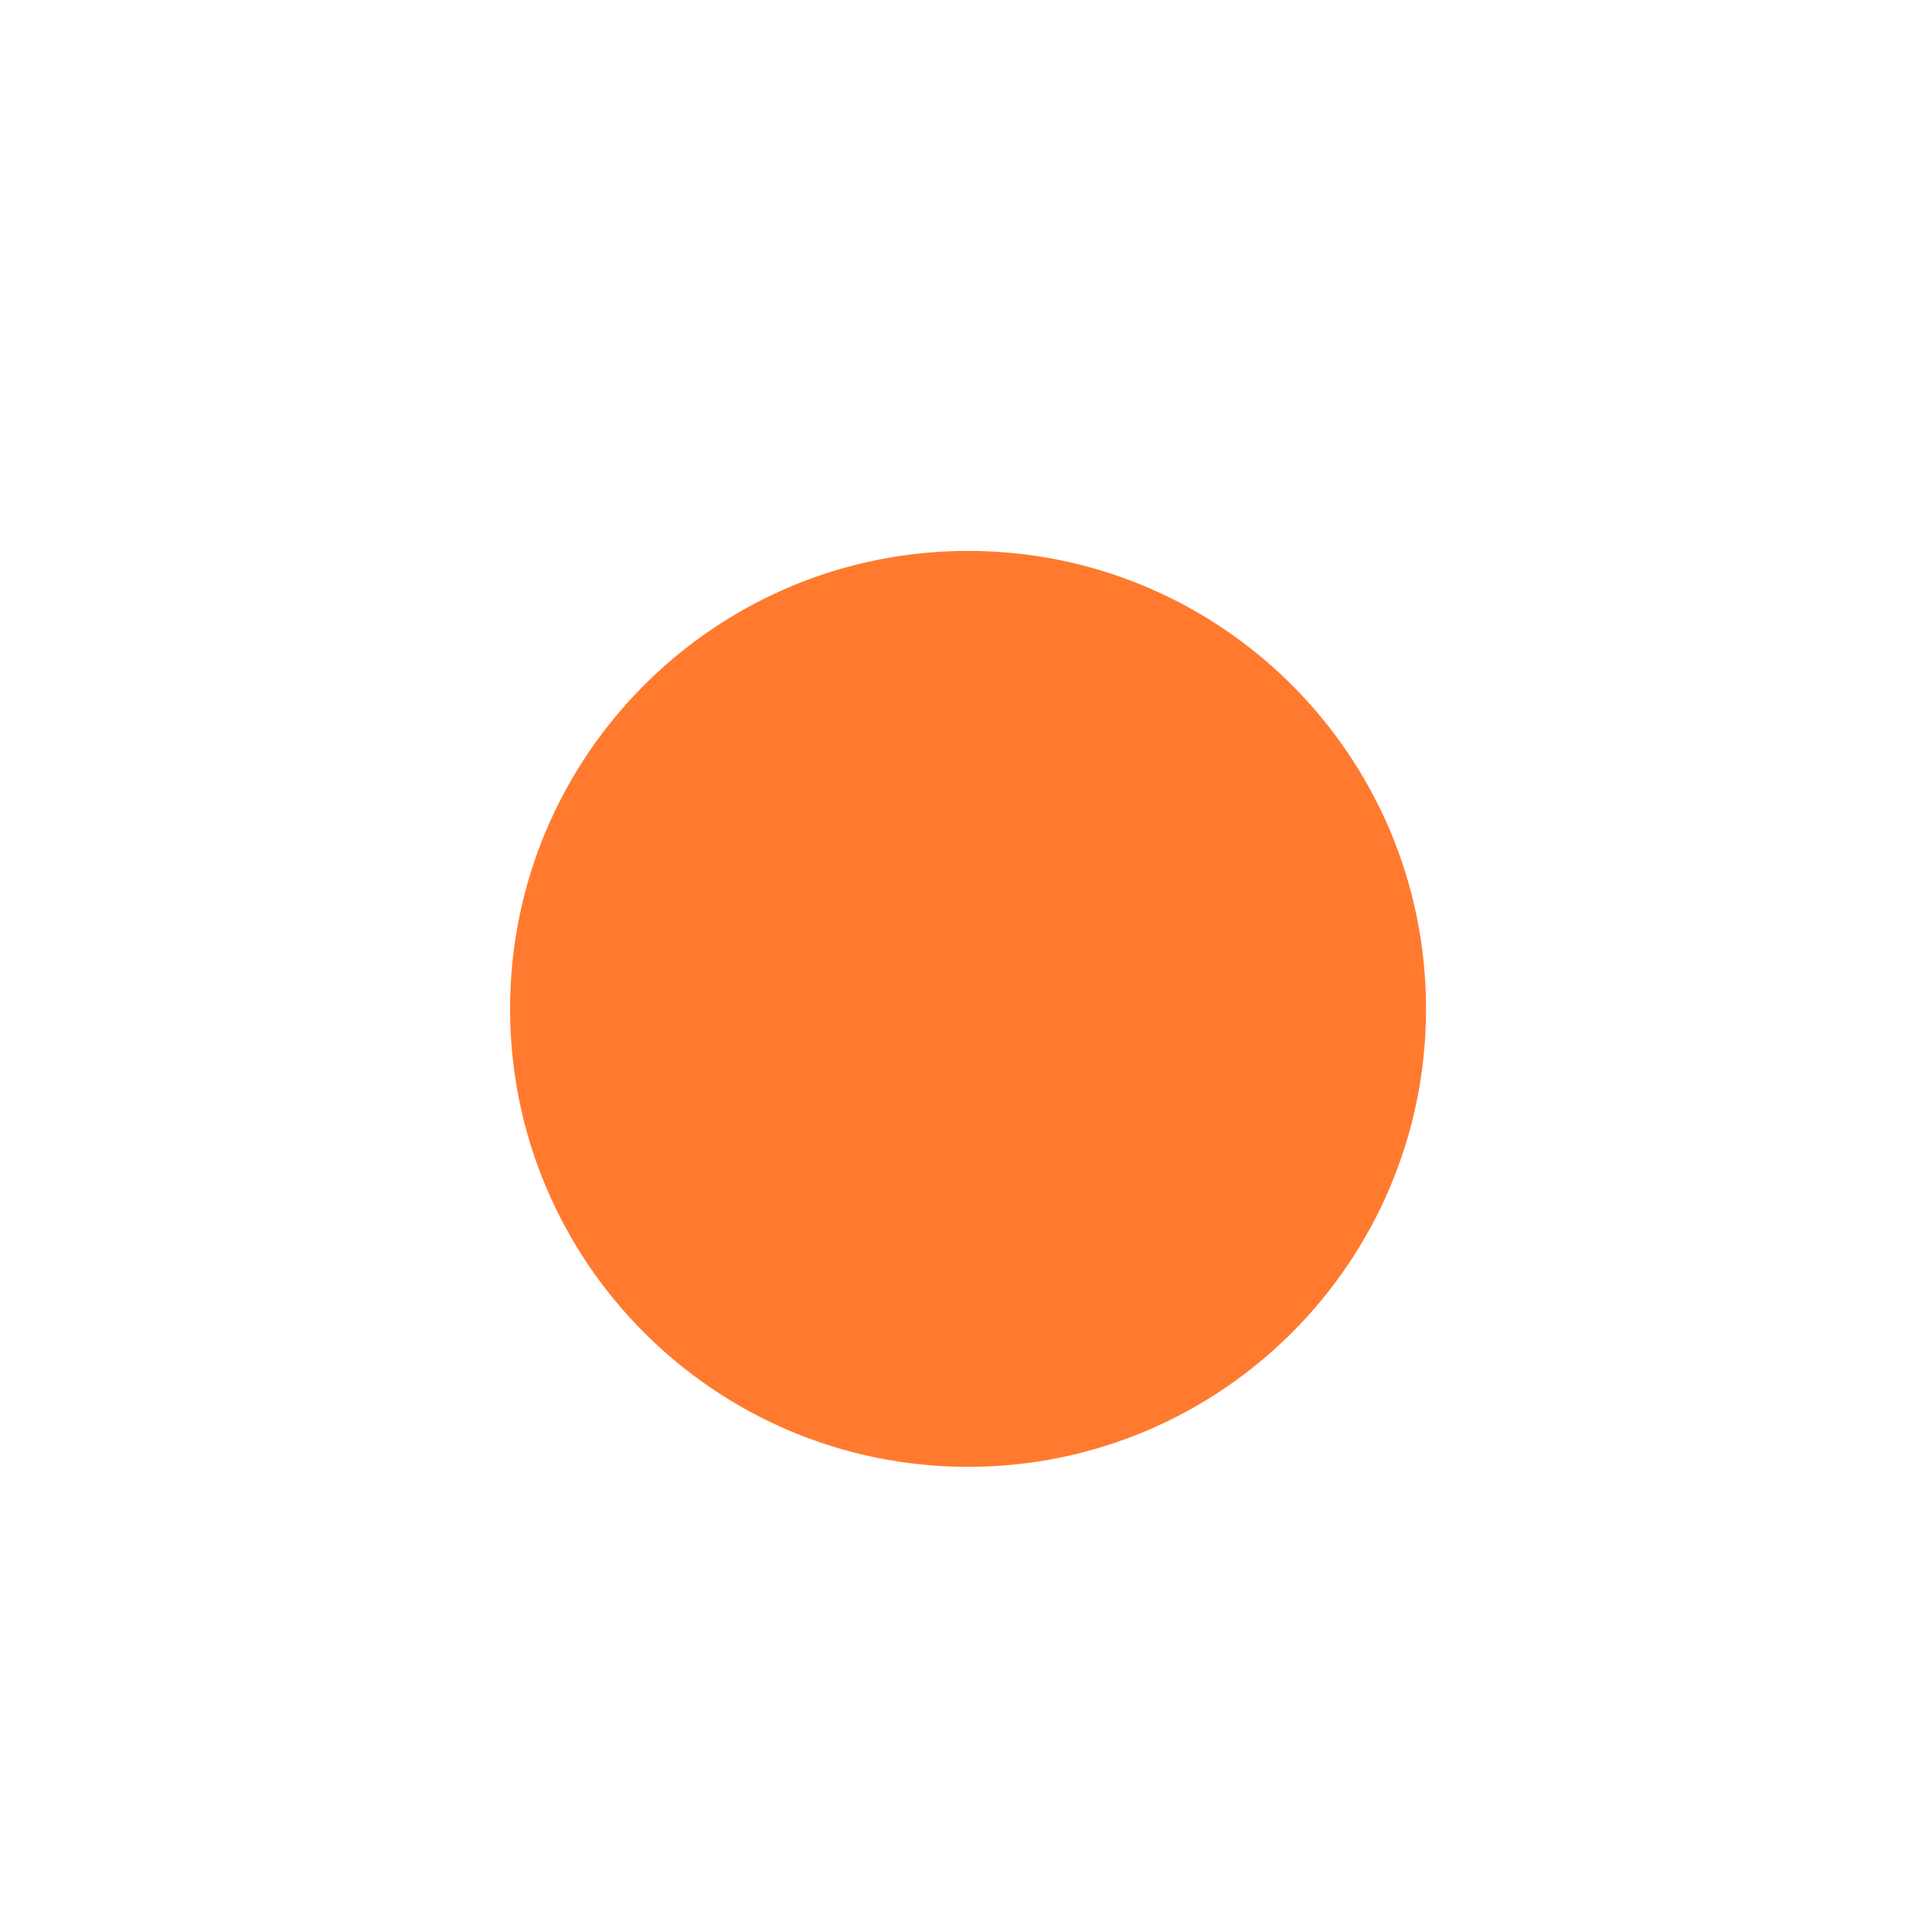 <svg width="30" height="30" viewBox="0 0 47 47" fill="none" xmlns="http://www.w3.org/2000/svg">
<path d="M46.59 23.295C46.59 36.161 36.16 46.59 23.295 46.59C10.43 46.59 0 36.161 0 23.295C0 10.43 10.43 0 23.295 0C36.16 0 46.59 10.43 46.59 23.295Z" fill="none"/>
<path d="M46.59 23.295C46.59 36.161 36.16 46.59 23.295 46.59C10.43 46.59 0 36.161 0 23.295C0 10.43 10.43 0 23.295 0C36.16 0 46.59 10.43 46.59 23.295Z" fill='none'/>
<g filter="url(#filter0_ii_2_169)">
<path d="M39.673 23.568C39.673 32.518 32.418 39.773 23.468 39.773C14.518 39.773 7.263 32.518 7.263 23.568C7.263 14.618 14.518 7.363 23.468 7.363C32.418 7.363 39.673 14.618 39.673 23.568Z" fill="none" fill-opacity="0.3"/>
</g>
<g filter="url(#filter1_ii_2_169)">
<path fill-rule="evenodd" clip-rule="evenodd" d="M23.296 39.136C32.044 39.136 39.136 32.044 39.136 23.296C39.136 14.547 32.044 7.455 23.296 7.455C14.547 7.455 7.455 14.547 7.455 23.296C7.455 32.044 14.547 39.136 23.296 39.136ZM23.296 40.514C32.805 40.514 40.514 32.805 40.514 23.296C40.514 13.787 32.805 6.078 23.296 6.078C13.786 6.078 6.078 13.787 6.078 23.296C6.078 32.805 13.786 40.514 23.296 40.514Z" fill="none" fill-opacity="0.9"/>
</g>
<path fill-rule="evenodd" clip-rule="evenodd" d="M23.295 45.259C35.425 45.259 45.259 35.425 45.259 23.295C45.259 11.165 35.425 1.331 23.295 1.331C11.165 1.331 1.331 11.165 1.331 23.295C1.331 35.425 11.165 45.259 23.295 45.259ZM23.295 46.59C36.16 46.59 46.59 36.161 46.59 23.295C46.59 10.43 36.16 0 23.295 0C10.43 0 0 10.43 0 23.295C0 36.161 10.43 46.59 23.295 46.59Z" fill="none"/>
<g filter="url(#filter2_dd_2_169)">
<path d="M34.691 23.043C34.691 29.196 29.703 34.184 23.55 34.184C17.397 34.184 12.409 29.196 12.409 23.043C12.409 16.89 17.397 11.902 23.55 11.902C29.703 11.902 34.691 16.89 34.691 23.043Z" fill="#FF7A2F"/>
<path d="M34.691 23.043C34.691 29.196 29.703 34.184 23.55 34.184C17.397 34.184 12.409 29.196 12.409 23.043C12.409 16.89 17.397 11.902 23.55 11.902C29.703 11.902 34.691 16.89 34.691 23.043Z" fill="none"/>
<path d="M34.691 23.043C34.691 29.196 29.703 34.184 23.55 34.184C17.397 34.184 12.409 29.196 12.409 23.043C12.409 16.89 17.397 11.902 23.55 11.902C29.703 11.902 34.691 16.89 34.691 23.043Z" fill="none" fill-opacity="0.2" style="mix-blend-mode:multiply"/>
<path d="M34.691 23.043C34.691 29.196 29.703 34.184 23.55 34.184C17.397 34.184 12.409 29.196 12.409 23.043C12.409 16.89 17.397 11.902 23.55 11.902C29.703 11.902 34.691 16.89 34.691 23.043Z" fill="none"/>
</g>
<g filter="url(#filter3_d_2_169)">
<path fill-rule="evenodd" clip-rule="evenodd" d="M23.55 32.47C29.056 32.47 32.977 28.548 32.977 23.043C32.977 17.537 29.056 13.616 23.55 13.616C18.045 13.616 14.123 17.537 14.123 23.043C14.123 28.548 18.045 32.47 23.55 32.47ZM23.55 34.184C29.703 34.184 34.691 29.196 34.691 23.043C34.691 16.89 29.703 11.902 23.55 11.902C17.397 11.902 12.409 16.89 12.409 23.043C12.409 29.196 17.397 34.184 23.55 34.184Z" fill="none" fill-opacity="0.4"/>
</g>
<defs>
<filter id="filter0_ii_2_169" x="7.013" y="7.113" width="32.91" height="33.16" filterUnits="userSpaceOnUse" color-interpolation-filters="sRGB">
<feFlood flood-opacity="0" result="BackgroundImageFix"/>
<feBlend mode="normal" in="SourceGraphic" in2="BackgroundImageFix" result="shape"/>
<feColorMatrix in="SourceAlpha" type="matrix" values="0 0 0 0 0 0 0 0 0 0 0 0 0 0 0 0 0 0 127 0" result="hardAlpha"/>
<feOffset dx="0.25" dy="0.5"/>
<feGaussianBlur stdDeviation="0.5"/>
<feComposite in2="hardAlpha" operator="arithmetic" k2="-1" k3="1"/>
<feColorMatrix type="matrix" values="0 0 0 0 0.258 0 0 0 0 0.195 0 0 0 0 0.1 0 0 0 0.45 0"/>
<feBlend mode="normal" in2="shape" result="effect1_innerShadow_2_169"/>
<feColorMatrix in="SourceAlpha" type="matrix" values="0 0 0 0 0 0 0 0 0 0 0 0 0 0 0 0 0 0 127 0" result="hardAlpha"/>
<feOffset dx="-0.25" dy="-0.25"/>
<feGaussianBlur stdDeviation="0.5"/>
<feComposite in2="hardAlpha" operator="arithmetic" k2="-1" k3="1"/>
<feColorMatrix type="matrix" values="0 0 0 0 0.263 0 0 0 0 0.194 0 0 0 0 0.114 0 0 0 0.55 0"/>
<feBlend mode="normal" in2="effect1_innerShadow_2_169" result="effect2_innerShadow_2_169"/>
</filter>
<filter id="filter1_ii_2_169" x="5.078" y="5.078" width="35.436" height="35.436" filterUnits="userSpaceOnUse" color-interpolation-filters="sRGB">
<feFlood flood-opacity="0" result="BackgroundImageFix"/>
<feBlend mode="normal" in="SourceGraphic" in2="BackgroundImageFix" result="shape"/>
<feColorMatrix in="SourceAlpha" type="matrix" values="0 0 0 0 0 0 0 0 0 0 0 0 0 0 0 0 0 0 127 0" result="hardAlpha"/>
<feOffset/>
<feGaussianBlur stdDeviation="5"/>
<feComposite in2="hardAlpha" operator="arithmetic" k2="-1" k3="1"/>
<feColorMatrix type="matrix" values="0 0 0 0 0 0 0 0 0 0 0 0 0 0 0 0 0 0 0.2 0"/>
<feBlend mode="normal" in2="shape" result="effect1_innerShadow_2_169"/>
<feColorMatrix in="SourceAlpha" type="matrix" values="0 0 0 0 0 0 0 0 0 0 0 0 0 0 0 0 0 0 127 0" result="hardAlpha"/>
<feOffset dx="-1" dy="-1"/>
<feGaussianBlur stdDeviation="0.5"/>
<feComposite in2="hardAlpha" operator="arithmetic" k2="-1" k3="1"/>
<feColorMatrix type="matrix" values="0 0 0 0 1 0 0 0 0 1 0 0 0 0 1 0 0 0 0.45 0"/>
<feBlend mode="normal" in2="effect1_innerShadow_2_169" result="effect2_innerShadow_2_169"/>
</filter>
<filter id="filter2_dd_2_169" x="11.409" y="11.902" width="24.282" height="24.282" filterUnits="userSpaceOnUse" color-interpolation-filters="sRGB">
<feFlood flood-opacity="0" result="BackgroundImageFix"/>
<feColorMatrix in="SourceAlpha" type="matrix" values="0 0 0 0 0 0 0 0 0 0 0 0 0 0 0 0 0 0 127 0" result="hardAlpha"/>
<feOffset dy="1"/>
<feGaussianBlur stdDeviation="0.5"/>
<feColorMatrix type="matrix" values="0 0 0 0 0.208 0 0 0 0 0.172 0 0 0 0 0.139 0 0 0 0.2 0"/>
<feBlend mode="normal" in2="BackgroundImageFix" result="effect1_dropShadow_2_169"/>
<feColorMatrix in="SourceAlpha" type="matrix" values="0 0 0 0 0 0 0 0 0 0 0 0 0 0 0 0 0 0 127 0" result="hardAlpha"/>
<feOffset dy="0.5"/>
<feColorMatrix type="matrix" values="0 0 0 0 0.254 0 0 0 0 0.211 0 0 0 0 0.146 0 0 0 0.25 0"/>
<feBlend mode="normal" in2="effect1_dropShadow_2_169" result="effect2_dropShadow_2_169"/>
<feBlend mode="normal" in="SourceGraphic" in2="effect2_dropShadow_2_169" result="shape"/>
</filter>
<filter id="filter3_d_2_169" x="9.409" y="9.902" width="28.282" height="28.282" filterUnits="userSpaceOnUse" color-interpolation-filters="sRGB">
<feFlood flood-opacity="0" result="BackgroundImageFix"/>
<feColorMatrix in="SourceAlpha" type="matrix" values="0 0 0 0 0 0 0 0 0 0 0 0 0 0 0 0 0 0 127 0" result="hardAlpha"/>
<feOffset dy="1"/>
<feGaussianBlur stdDeviation="1.5"/>
<feColorMatrix type="matrix" values="0 0 0 0 0.546 0 0 0 0 0.323 0 0 0 0 0.061 0 0 0 0.35 0"/>
<feBlend mode="normal" in2="BackgroundImageFix" result="effect1_dropShadow_2_169"/>
<feBlend mode="normal" in="SourceGraphic" in2="effect1_dropShadow_2_169" result="shape"/>
</filter>
<linearGradient id="paint0_linear_2_169" x1="17.305" y1="-6.655" x2="31.282" y2="77.207" gradientUnits="userSpaceOnUse">
<stop stop-color="white"/>
<stop offset="1" stop-color="#BFBAB1"/>
</linearGradient>
<radialGradient id="paint1_radial_2_169" cx="0" cy="0" r="1" gradientUnits="userSpaceOnUse" gradientTransform="translate(23.468 23.568) rotate(91.685) scale(22.049)">
<stop stop-color="#ECE2DA" stop-opacity="0"/>
<stop offset="1" stop-color="#635144"/>
</radialGradient>
<linearGradient id="paint2_linear_2_169" x1="96.3" y1="129.359" x2="14.312" y2="6.078" gradientUnits="userSpaceOnUse">
<stop stop-color="#ECE2DA"/>
<stop offset="1" stop-color="white"/>
</linearGradient>
<linearGradient id="paint3_linear_2_169" x1="50.641" y1="122.552" x2="14.18" y2="-18.231" gradientUnits="userSpaceOnUse">
<stop stop-color="#ECE2DA"/>
<stop offset="1" stop-color="white"/>
</linearGradient>
<radialGradient id="paint4_radial_2_169" cx="0" cy="0" r="1" gradientUnits="userSpaceOnUse" gradientTransform="translate(23.55 23.043) rotate(90) scale(11.141)">
<stop stop-color="#FFE3BA"/>
<stop offset="0.755" stop-color="#FAC640"/>
<stop offset="1" stop-color="#ECE2DA"/>
<stop offset="1" stop-color="#ECE2DA"/>
</radialGradient>
<linearGradient id="paint5_linear_2_169" x1="29.313" y1="38.794" x2="28.929" y2="19.585" gradientUnits="userSpaceOnUse">
<stop stop-color="#916800"/>
<stop offset="1" stop-color="#764E01" stop-opacity="0"/>
</linearGradient>
<radialGradient id="paint6_radial_2_169" cx="0" cy="0" r="1" gradientUnits="userSpaceOnUse" gradientTransform="translate(20.619 18.938) rotate(50.194) scale(4.58)">
<stop stop-color="white"/>
<stop offset="1" stop-color="white" stop-opacity="0"/>
</radialGradient>
<linearGradient id="paint7_linear_2_169" x1="30.85" y1="33.031" x2="21.836" y2="16.187" gradientUnits="userSpaceOnUse">
<stop stop-color="#98661B"/>
<stop offset="1" stop-color="#9E712C" stop-opacity="0"/>
</linearGradient>
</defs>
</svg>
